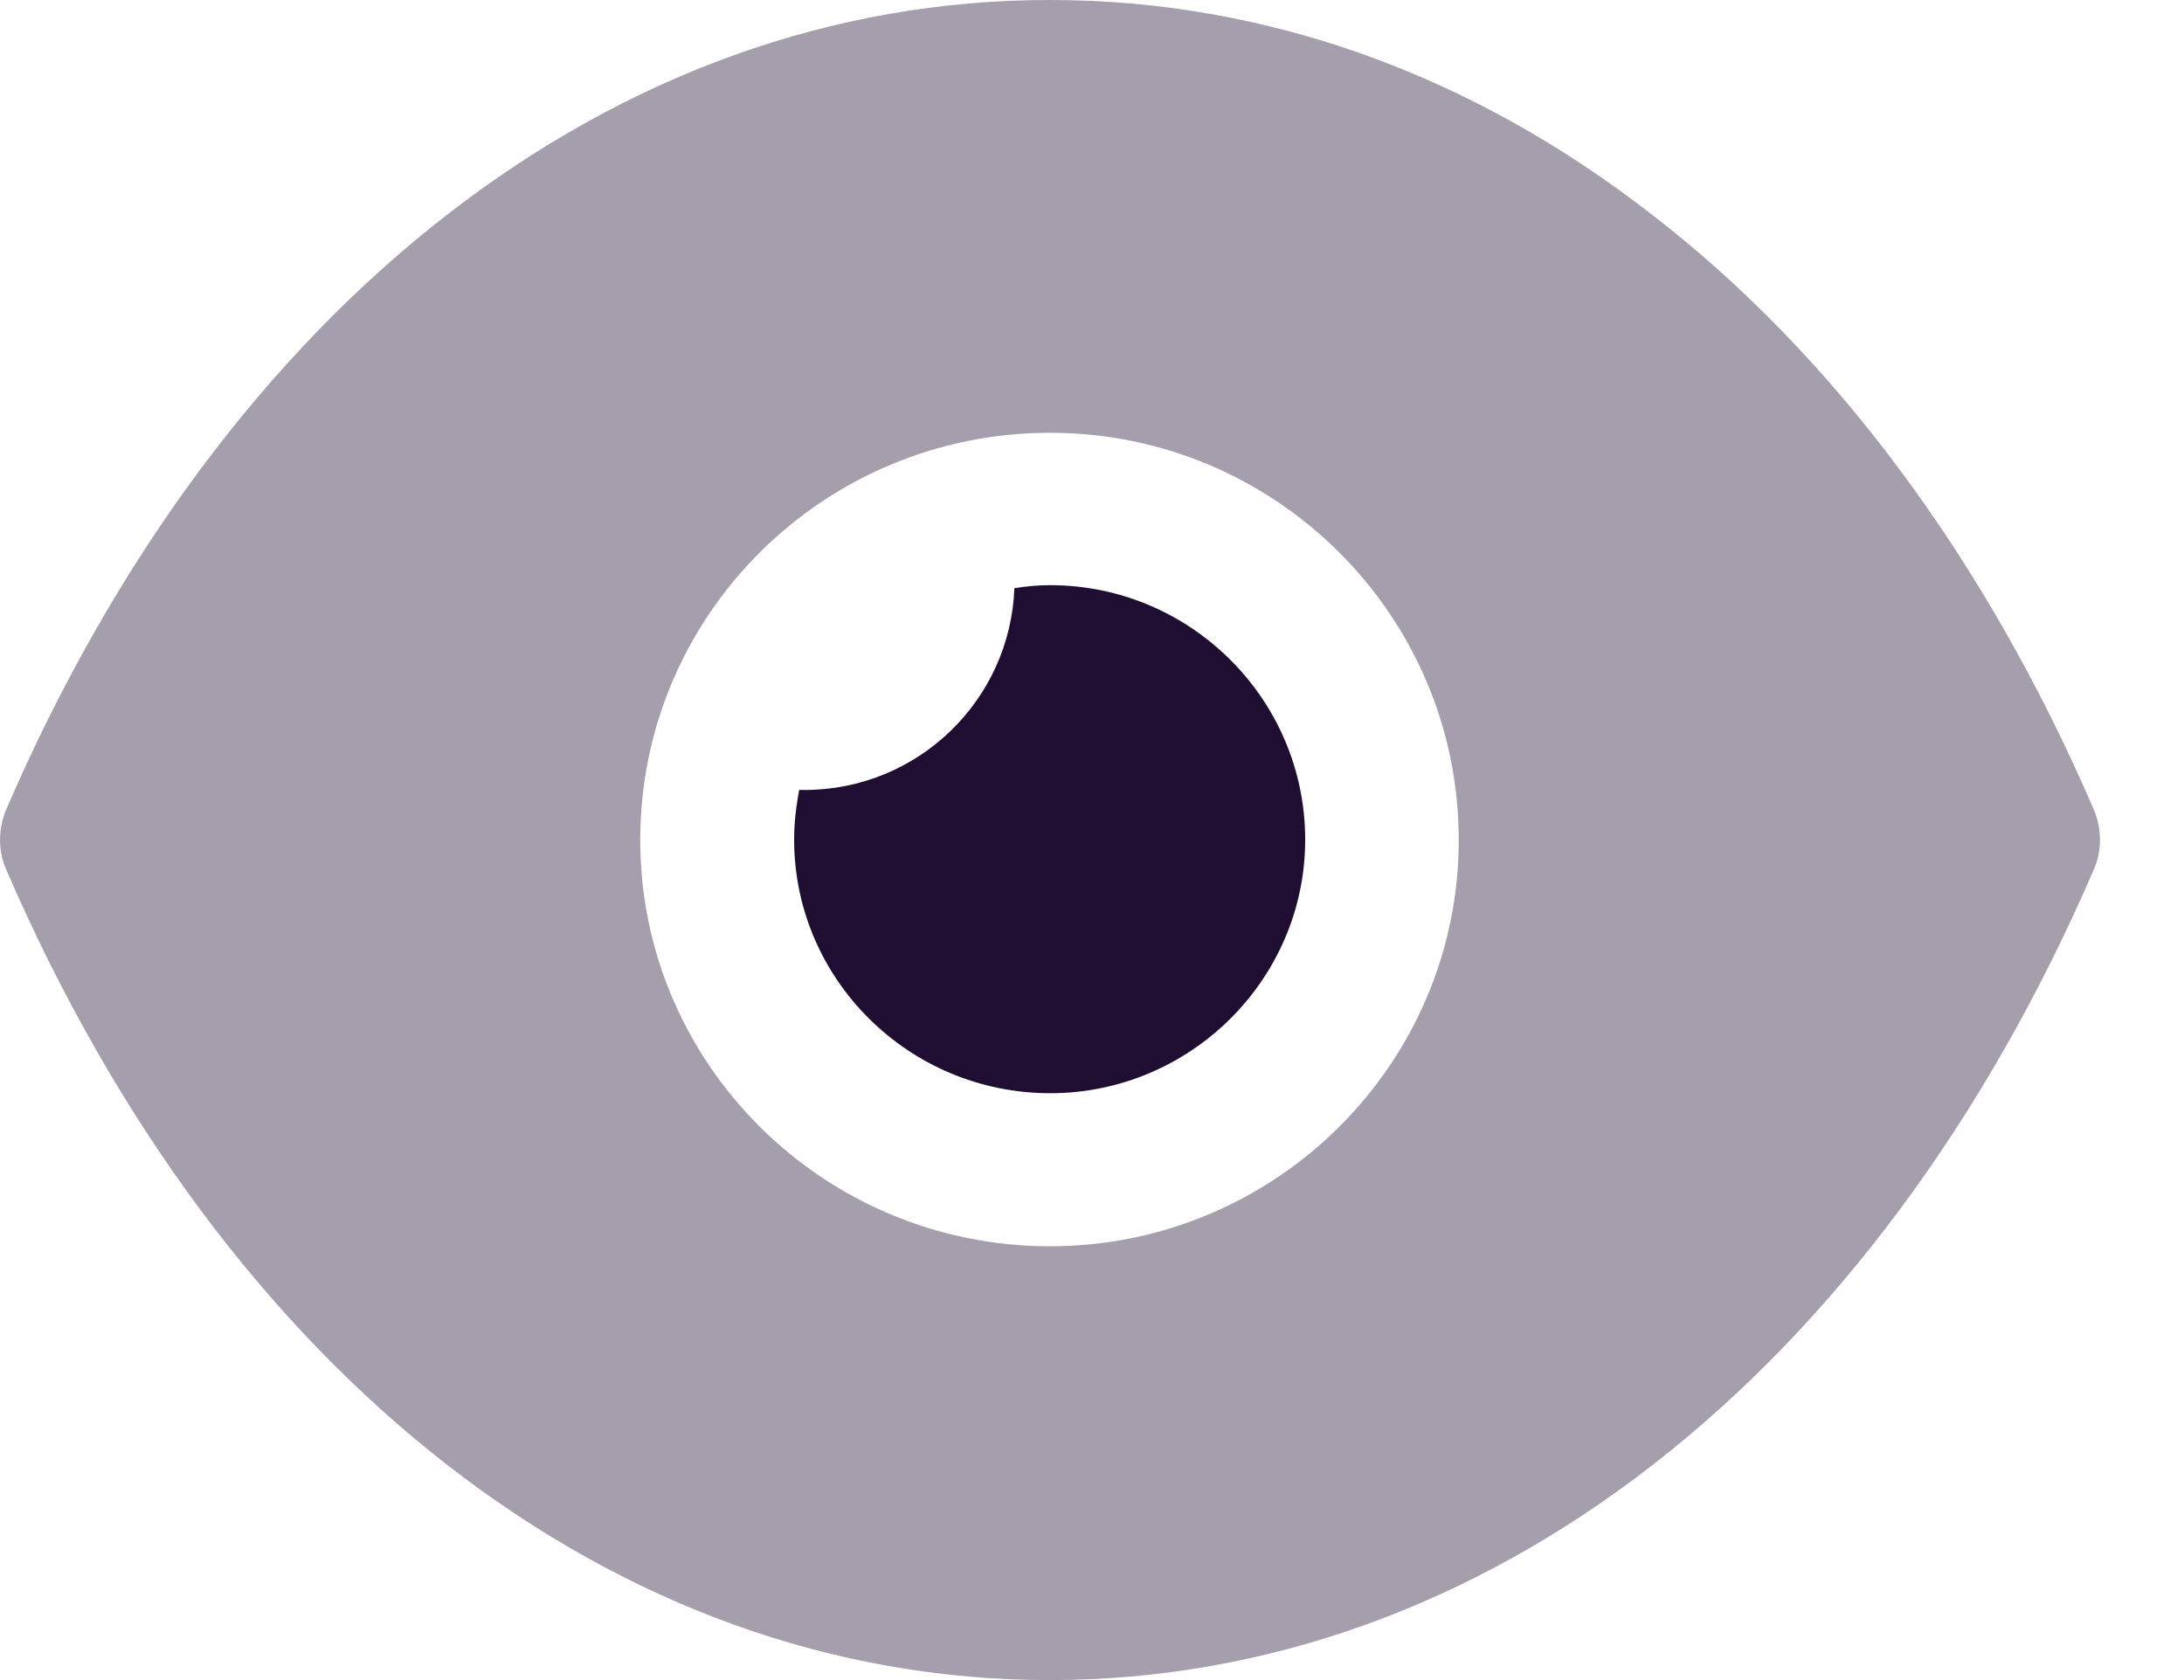<svg width="13" height="10" viewBox="0 0 13 10" fill="none" xmlns="http://www.w3.org/2000/svg">
<path opacity="0.4" fill-rule="evenodd" clip-rule="evenodd" d="M9.835 1.279C10.902 2.102 11.811 3.309 12.463 4.818C12.512 4.933 12.512 5.067 12.463 5.176C11.159 8.194 8.835 10 6.25 10H6.244C3.665 10 1.341 8.194 0.037 5.176C-0.012 5.067 -0.012 4.933 0.037 4.818C1.341 1.799 3.665 0 6.244 0H6.25C7.543 0 8.768 0.448 9.835 1.279ZM3.811 5C3.811 6.333 4.902 7.418 6.25 7.418C7.591 7.418 8.683 6.333 8.683 5C8.683 3.661 7.591 2.576 6.25 2.576C4.902 2.576 3.811 3.661 3.811 5Z" fill="#200E32"/>
<path d="M7.769 4.998C7.769 5.828 7.086 6.507 6.251 6.507C5.41 6.507 4.727 5.828 4.727 4.998C4.727 4.895 4.739 4.799 4.757 4.702H4.788C5.464 4.702 6.013 4.168 6.038 3.501C6.105 3.49 6.178 3.483 6.251 3.483C7.086 3.483 7.769 4.162 7.769 4.998Z" fill="#200E32"/>
</svg>
